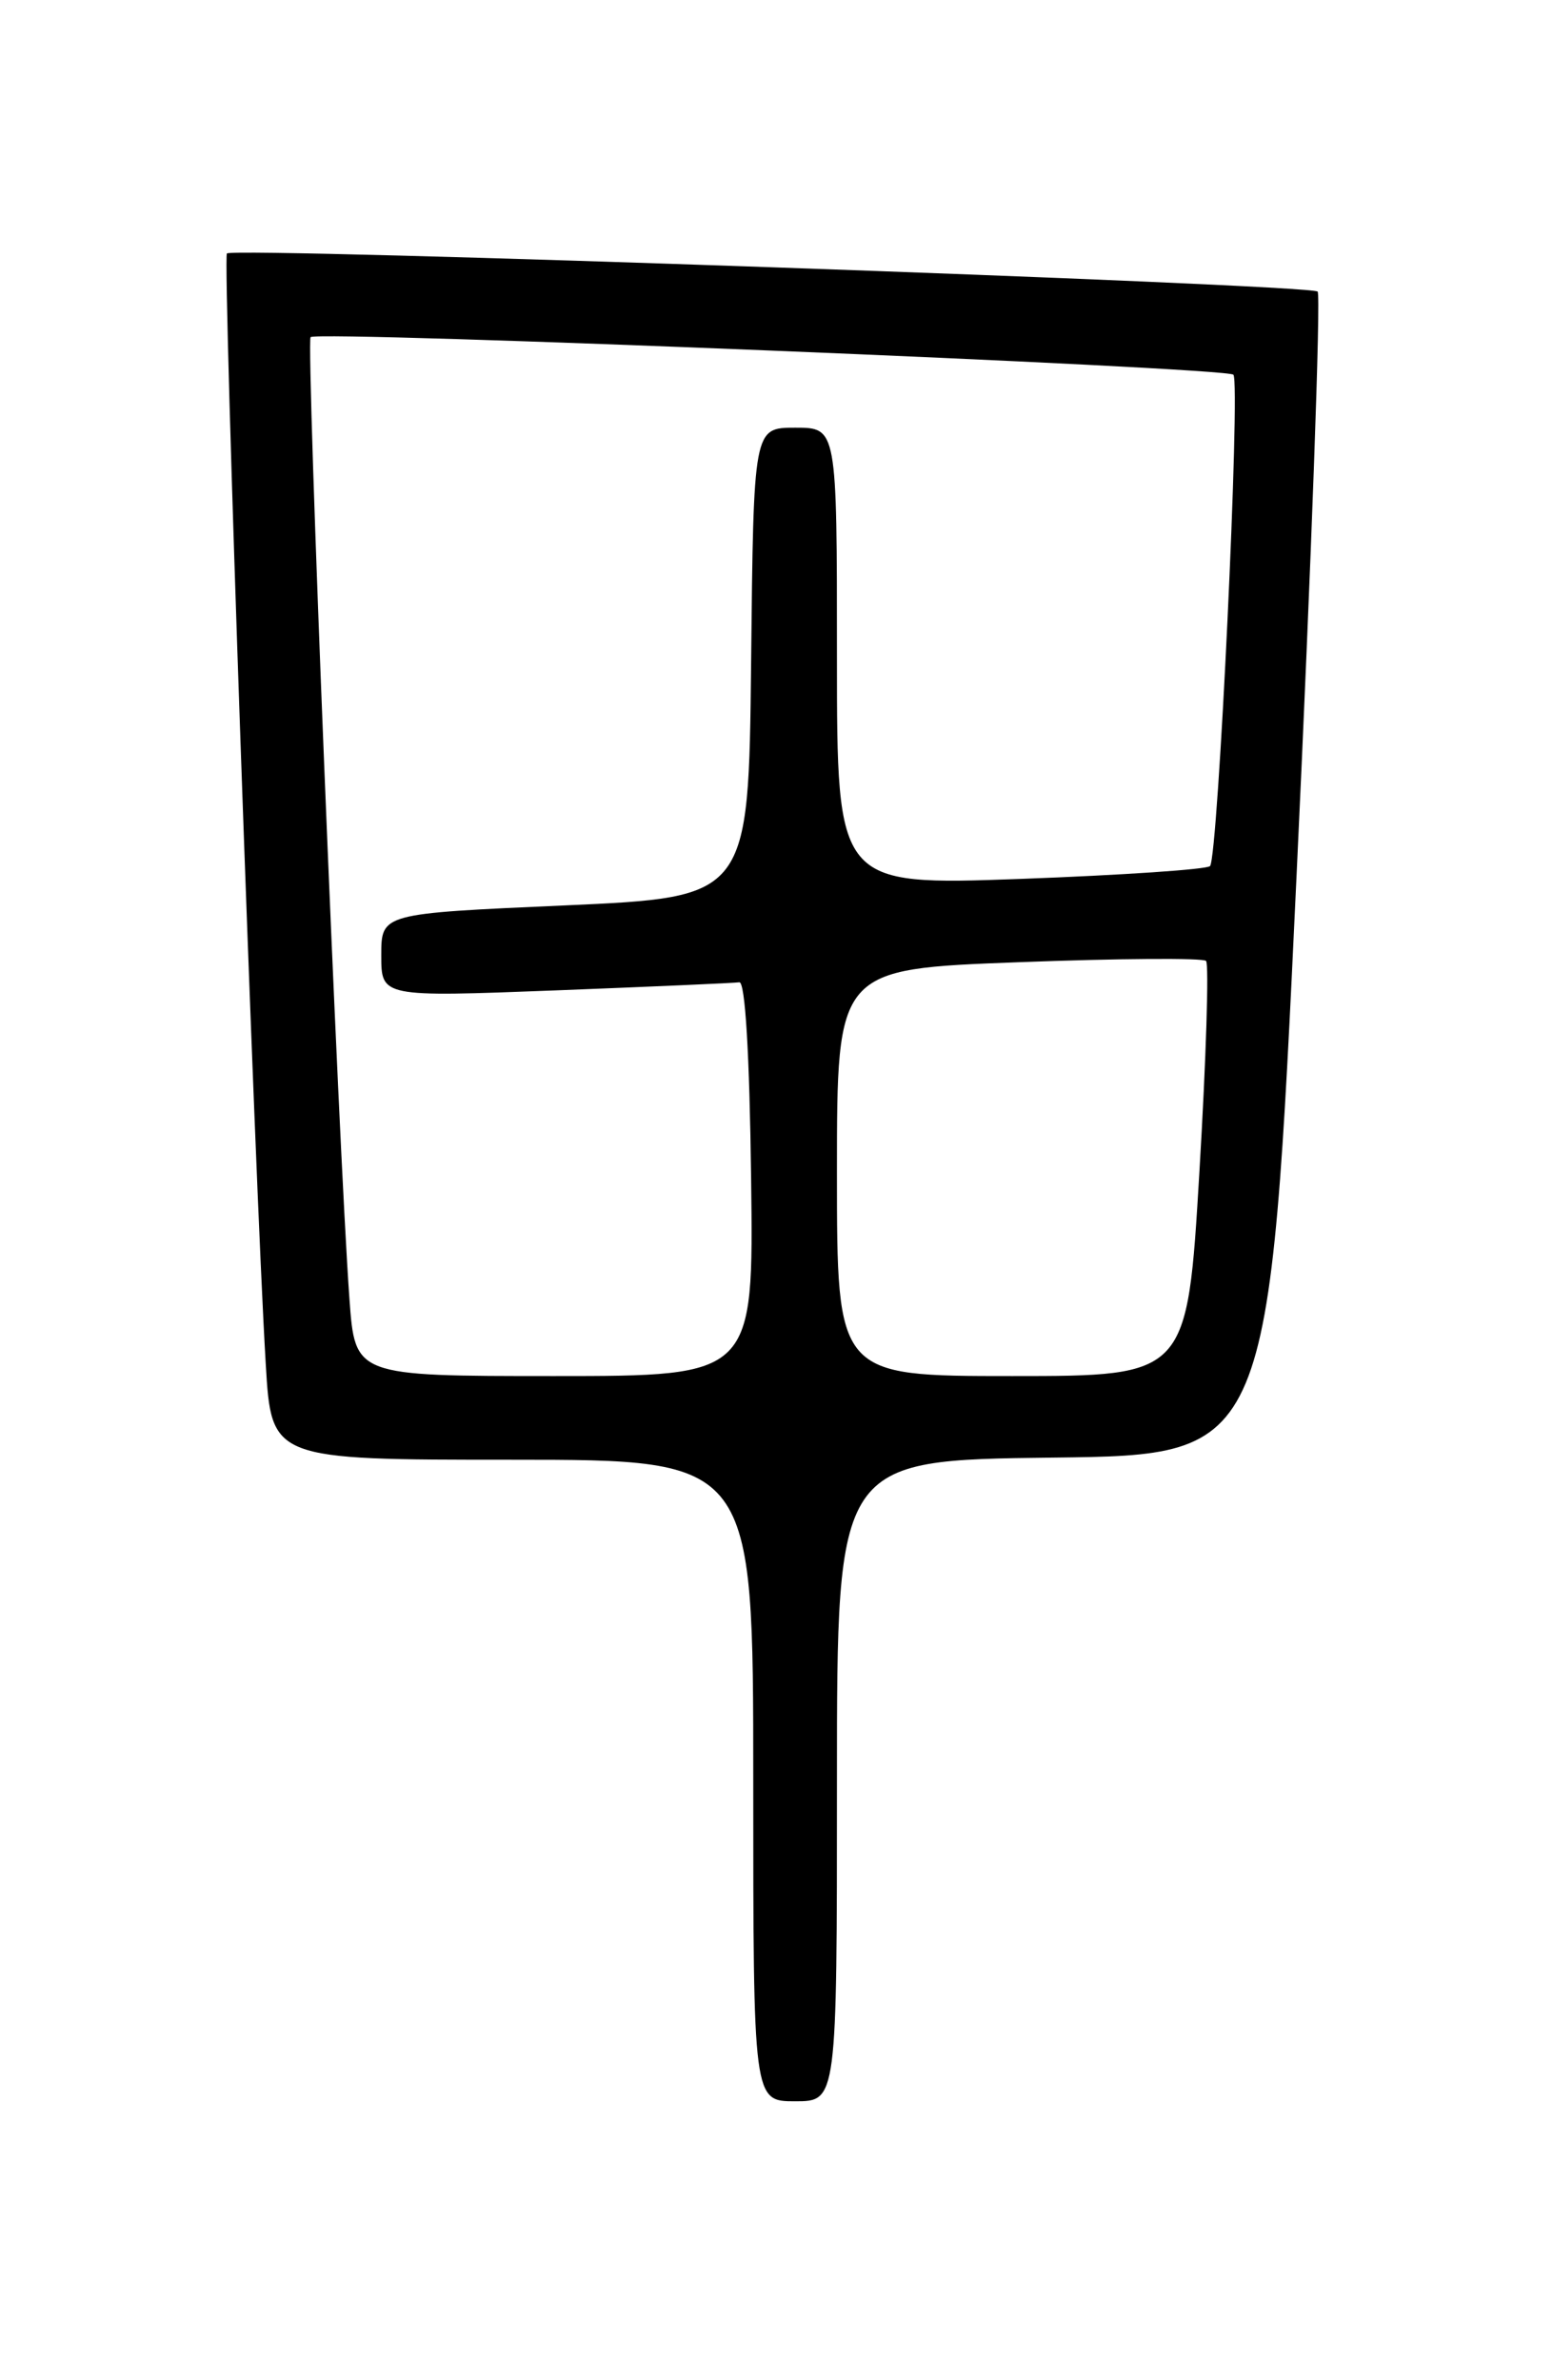 <?xml version="1.0" encoding="UTF-8" standalone="no"?>
<!DOCTYPE svg PUBLIC "-//W3C//DTD SVG 1.1//EN" "http://www.w3.org/Graphics/SVG/1.1/DTD/svg11.dtd" >
<svg xmlns="http://www.w3.org/2000/svg" xmlns:xlink="http://www.w3.org/1999/xlink" version="1.1" viewBox="0 0 167 256">
 <g >
 <path fill="currentColor"
d=" M 90.00 191.52 C 90.00 157.04 90.00 157.04 113.25 156.77 C 136.50 156.50 136.50 156.50 139.42 94.26 C 141.03 60.02 142.05 31.72 141.69 31.36 C 140.91 30.58 25.13 26.54 24.40 27.26 C 23.92 27.75 27.37 126.59 28.58 146.75 C 29.19 157.00 29.19 157.00 55.10 157.00 C 81.00 157.00 81.00 157.00 81.00 191.50 C 81.00 226.00 81.00 226.00 85.50 226.00 C 90.00 226.00 90.00 226.00 90.00 191.52 Z  M 37.58 139.75 C 36.39 123.37 32.89 36.77 33.40 36.26 C 34.14 35.53 131.84 39.51 132.63 40.30 C 133.42 41.09 130.99 92.23 130.12 93.15 C 129.78 93.51 120.61 94.13 109.75 94.53 C 90.00 95.24 90.00 95.24 90.00 70.62 C 90.00 46.00 90.00 46.00 85.52 46.00 C 81.03 46.00 81.03 46.00 80.77 71.25 C 80.50 96.50 80.50 96.50 60.75 97.38 C 41.00 98.25 41.00 98.25 41.00 102.75 C 41.00 107.24 41.00 107.24 59.75 106.52 C 70.06 106.12 78.95 105.73 79.50 105.65 C 80.13 105.55 80.60 113.30 80.77 126.75 C 81.04 148.00 81.04 148.00 59.61 148.00 C 38.18 148.00 38.18 148.00 37.58 139.75 Z  M 90.00 126.11 C 90.00 104.22 90.00 104.22 109.54 103.49 C 120.29 103.08 129.36 103.02 129.69 103.35 C 130.02 103.68 129.70 113.86 128.98 125.98 C 127.67 148.00 127.67 148.00 108.84 148.00 C 90.00 148.00 90.00 148.00 90.00 126.11 Z "/>
</g>
</svg>